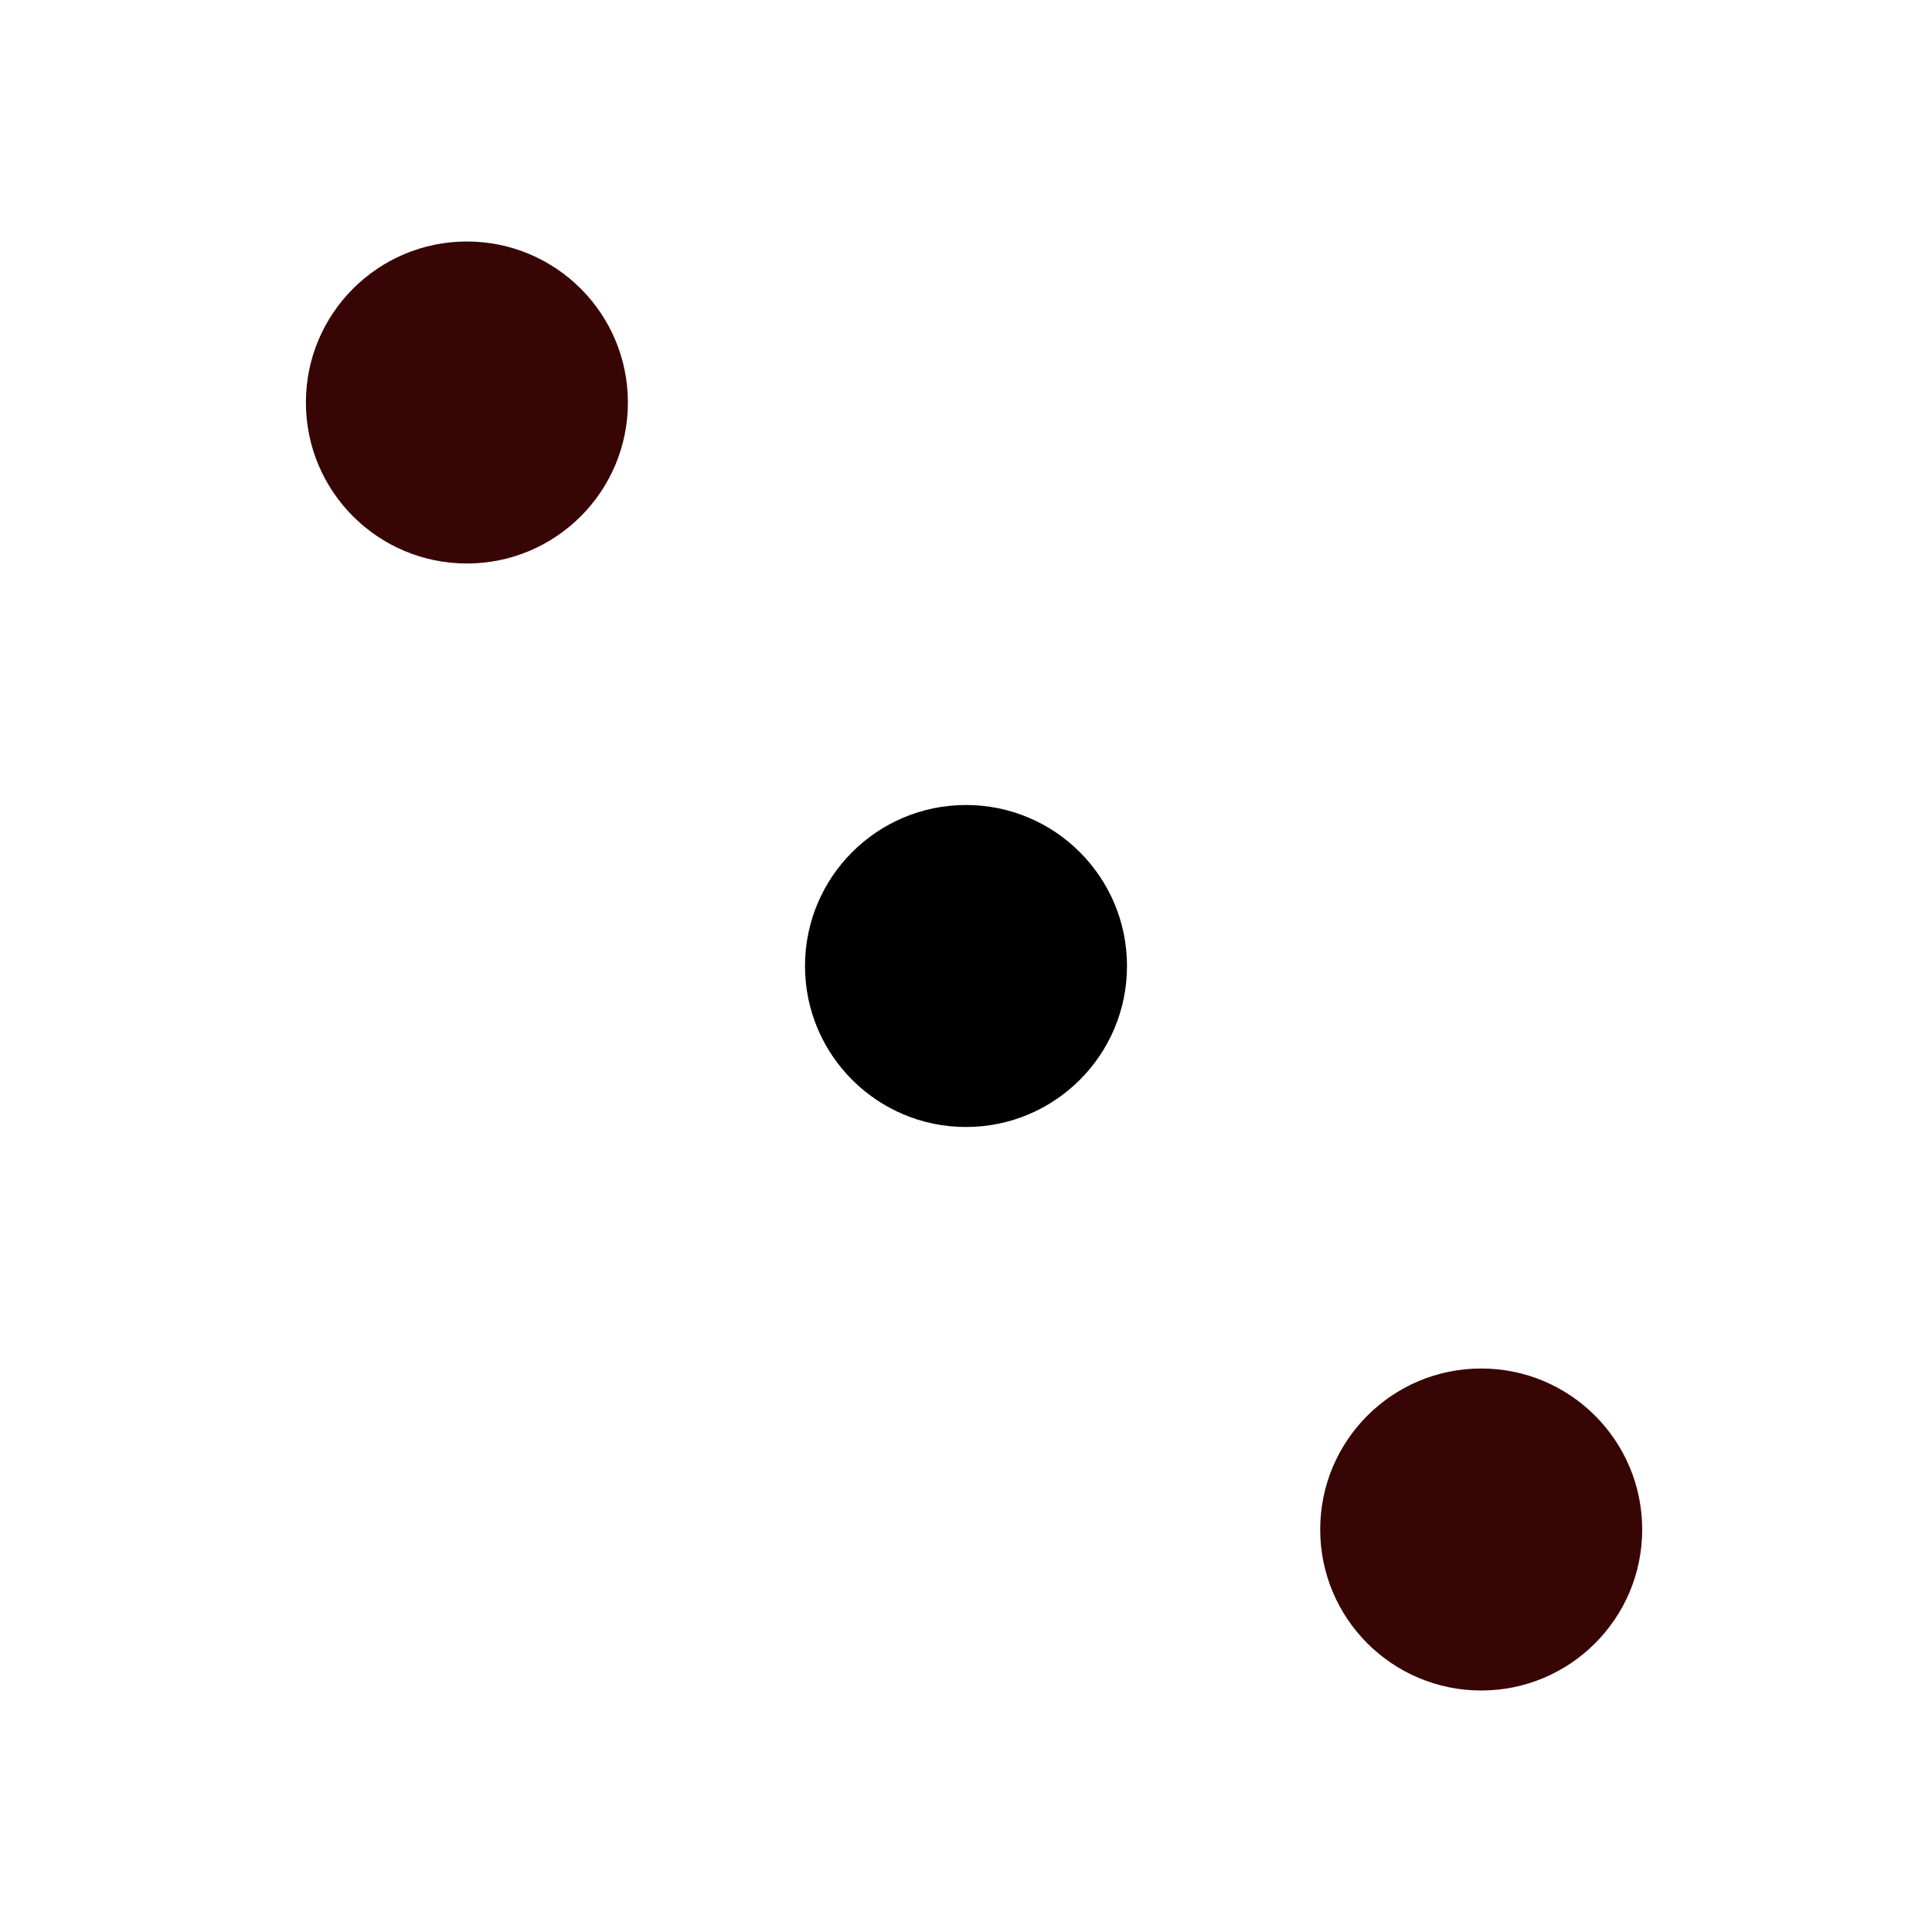 <svg width="120" height="120" viewBox="0 0 120 120" fill="none" xmlns="http://www.w3.org/2000/svg">
<rect width="120" height="120" fill="#1E1E1E"/>
<rect width="120" height="120" fill="white"/>
<circle cx="29" cy="25" r="10" fill="#380505"/>
<circle cx="92" cy="95" r="10" fill="#380505"/>
<circle cx="60" cy="60" r="10" fill="black"/>
</svg>
